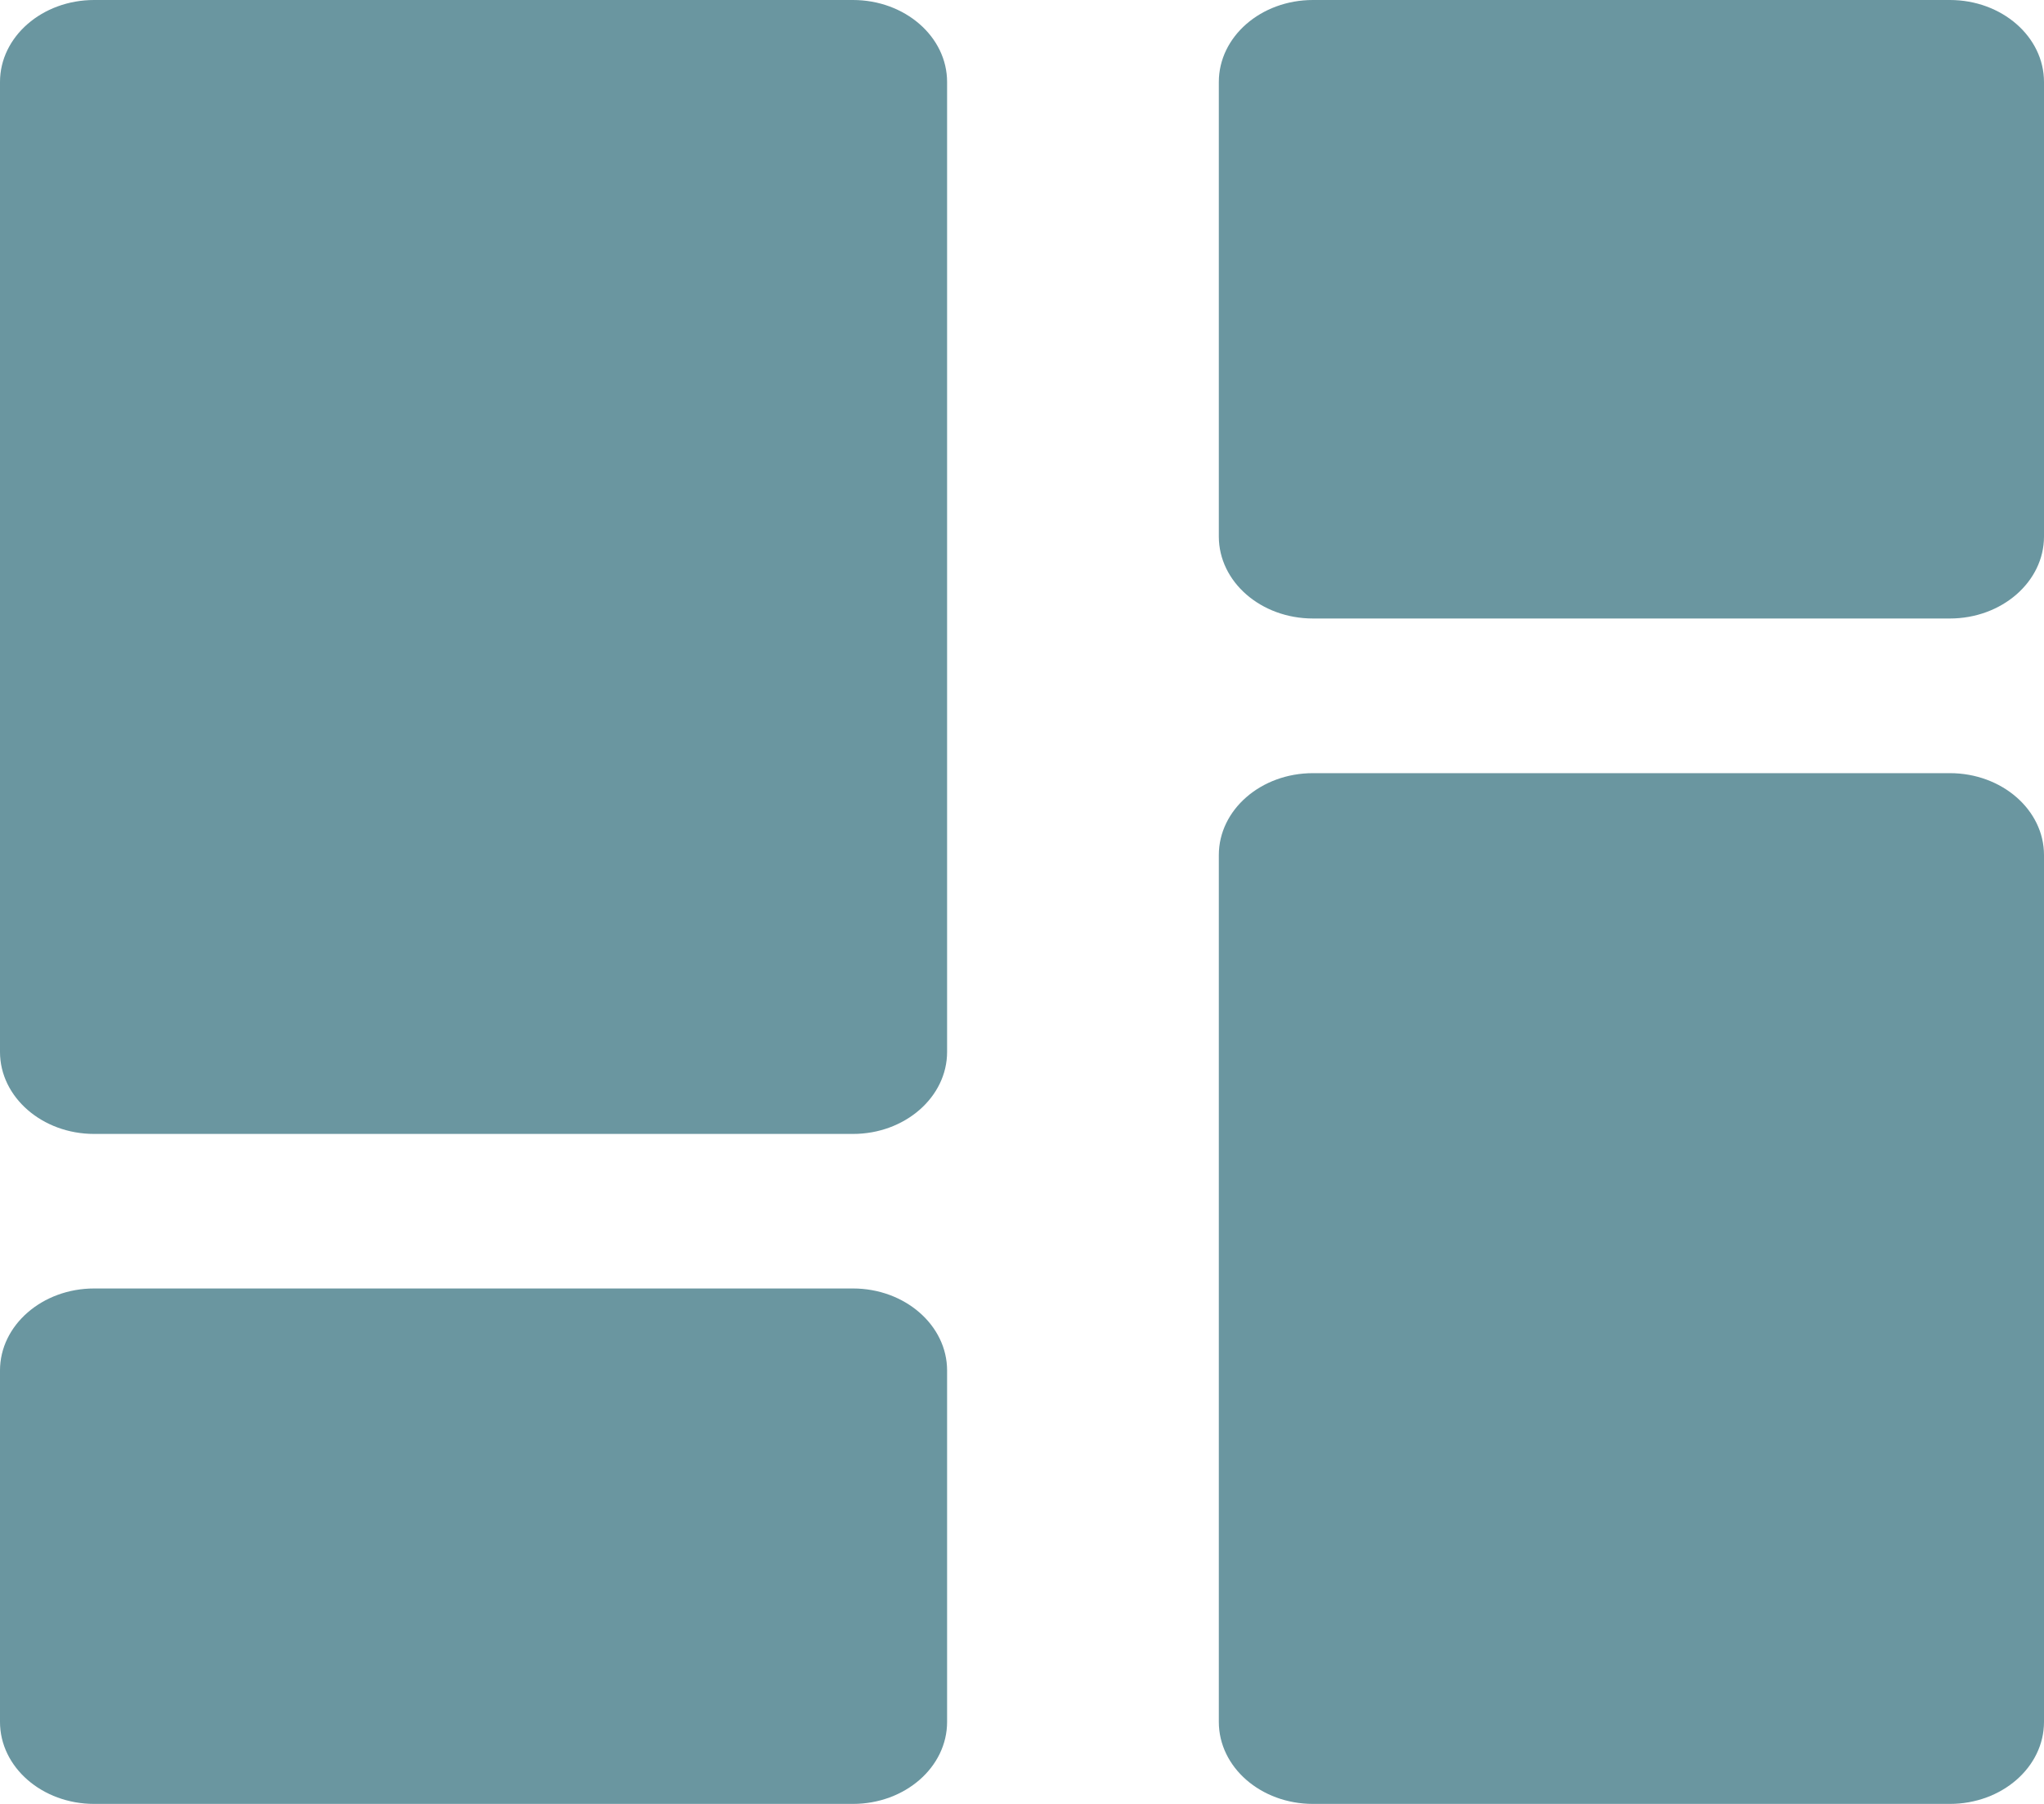 <svg width="17" height="15" viewBox="0 0 17 15" fill="none" xmlns="http://www.w3.org/2000/svg">
<path d="M-2.51315e-05 0.682C-2.51315e-05 0.305 0.351 0 0.783 0H7.094C7.526 0 7.877 0.305 7.877 0.682V8.747C7.877 9.123 7.526 9.429 7.094 9.429H0.783C0.351 9.429 -2.51315e-05 9.123 -2.51315e-05 8.747V0.682Z" fill="#6A96A0"/>
<path d="M-2.51315e-05 11.396C-2.51315e-05 11.02 0.351 10.714 0.783 10.714H7.094C7.526 10.714 7.877 11.02 7.877 11.396V14.318C7.877 14.695 7.526 15 7.094 15H0.783C0.351 15 -2.51315e-05 14.695 -2.51315e-05 14.318V11.396Z" fill="#6A96A0"/>
<path d="M10.137 0.682C10.137 0.305 10.487 0 10.92 0H16.217C16.649 0 17 0.305 17 0.682V4.461C17 4.838 16.649 5.143 16.217 5.143H10.92C10.487 5.143 10.137 4.838 10.137 4.461V0.682Z" fill="#6A96A0"/>
<path d="M10.137 7.11C10.137 6.734 10.487 6.429 10.92 6.429H16.217C16.649 6.429 17 6.734 17 7.11V14.318C17 14.695 16.649 15 16.217 15H10.92C10.487 15 10.137 14.695 10.137 14.318V7.11Z" fill="#6A96A0"/>
</svg>
